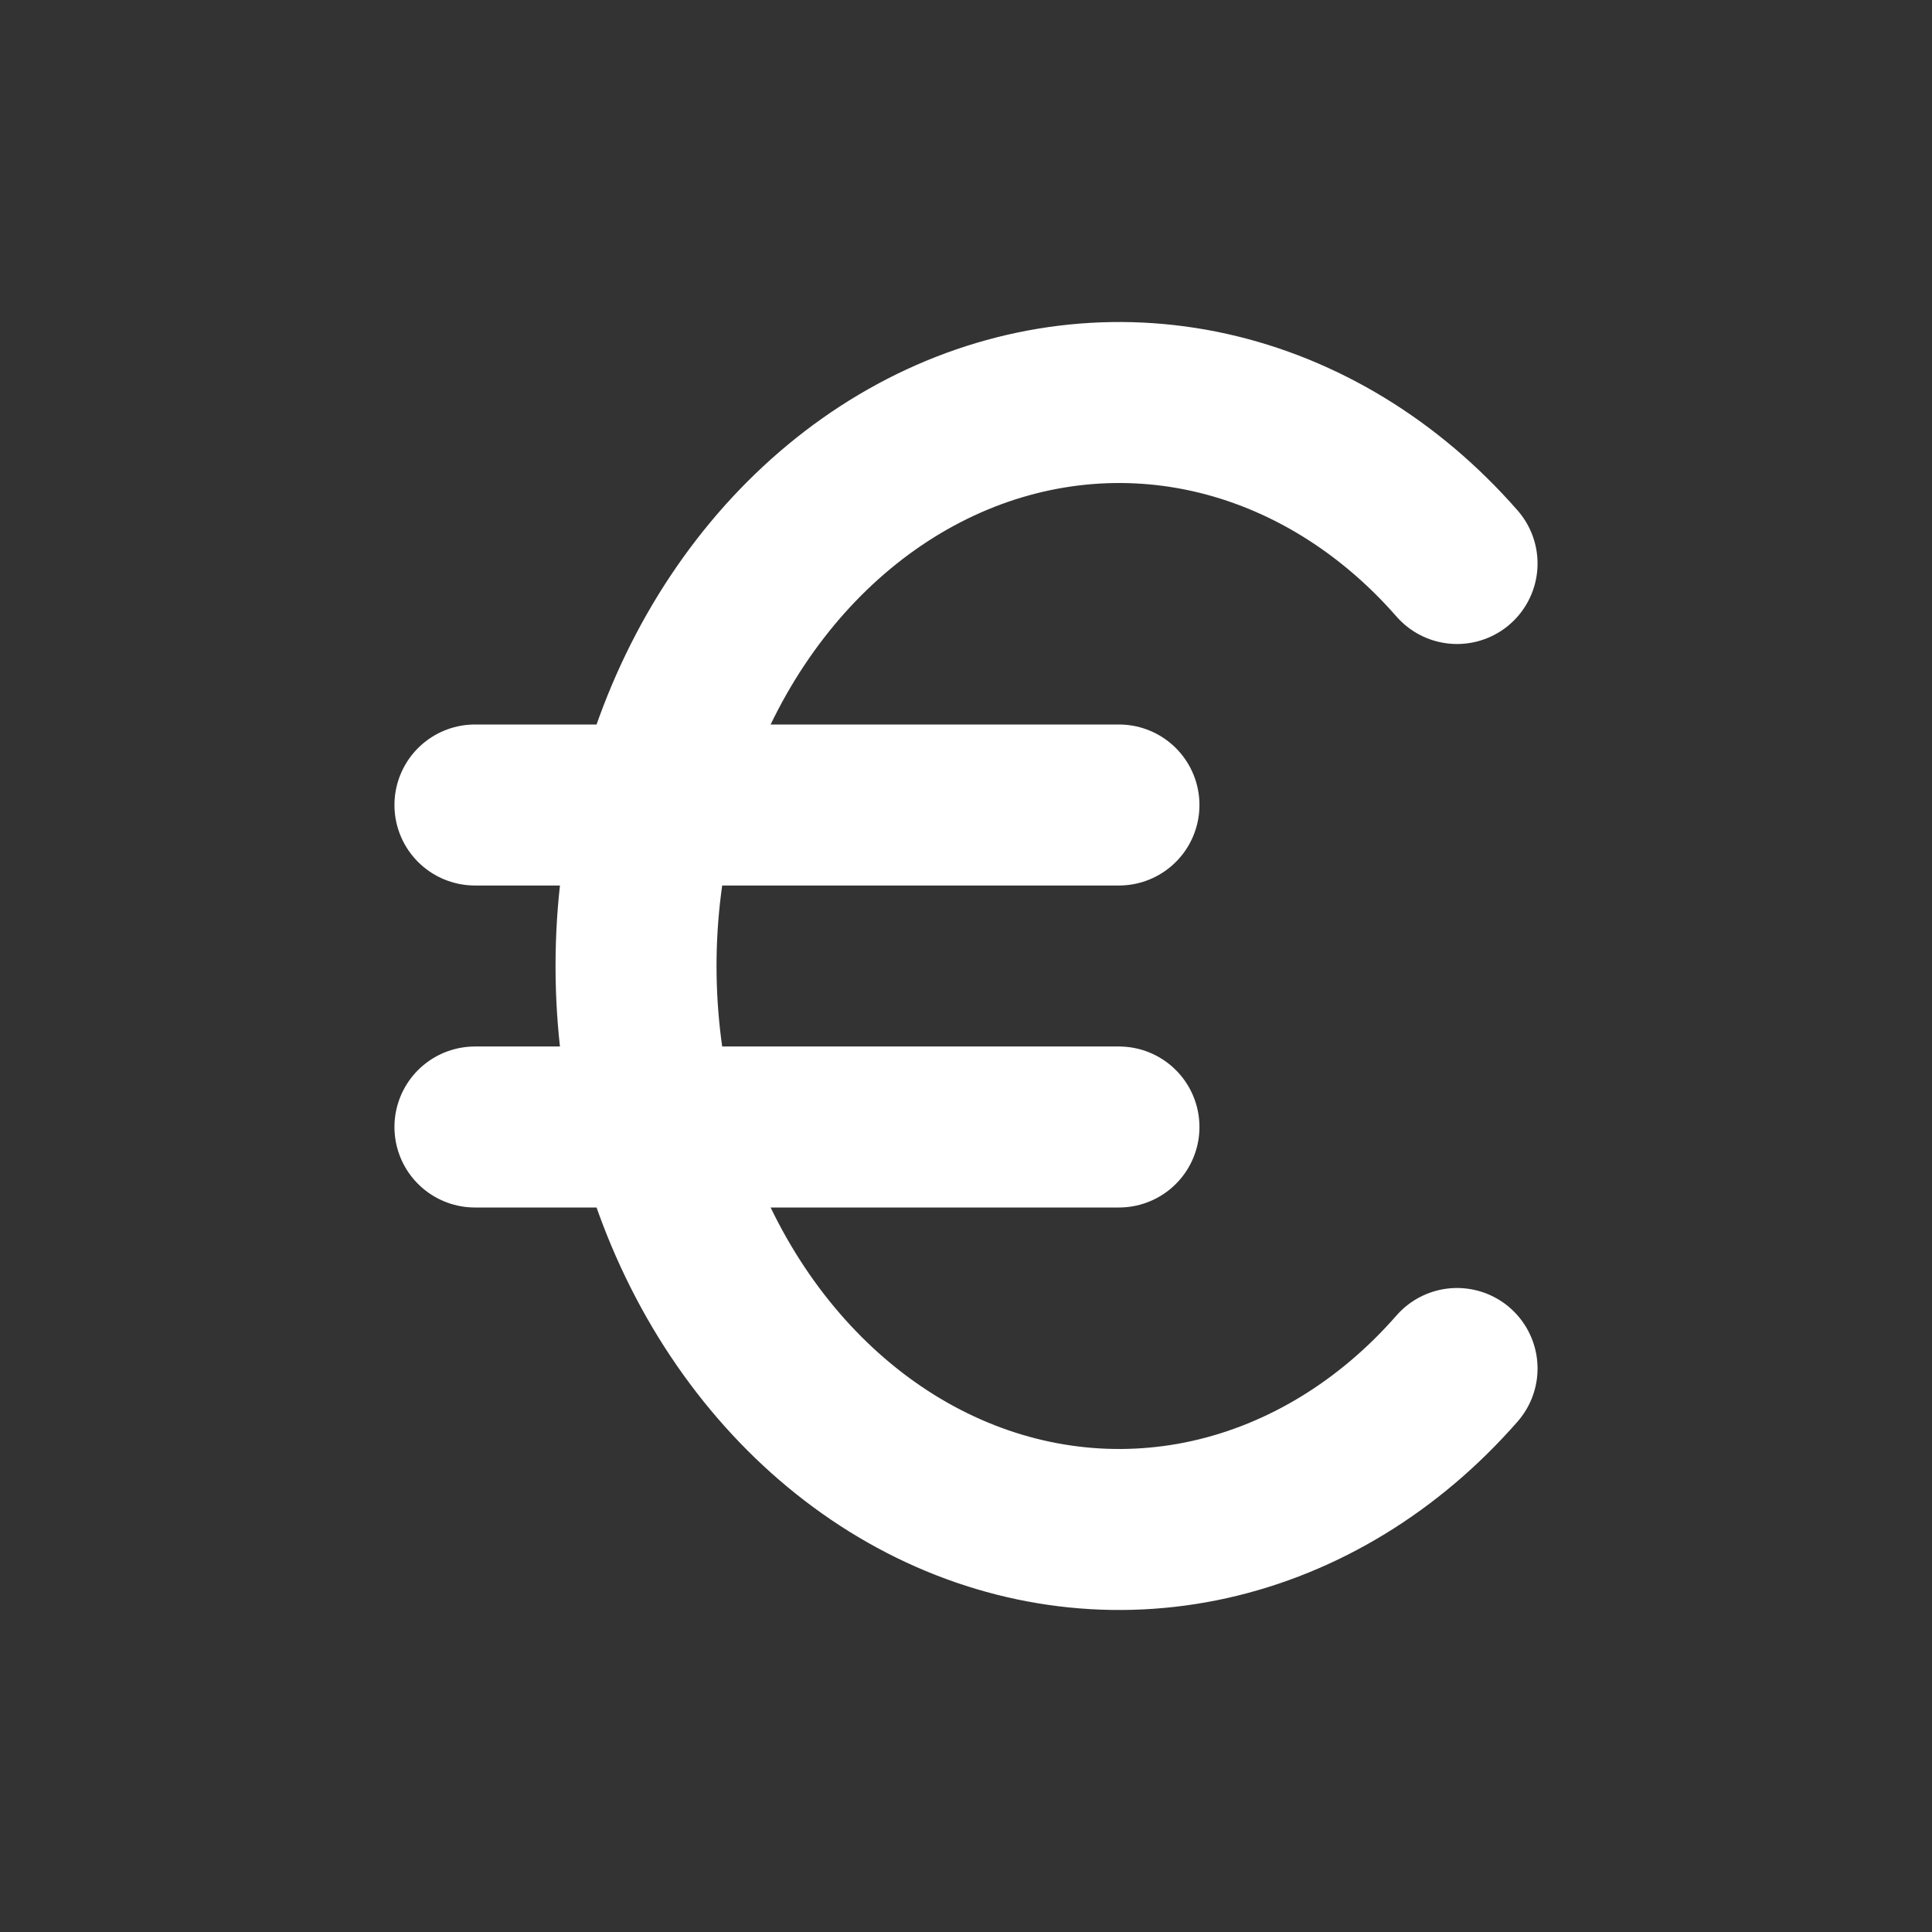 <svg width="24" height="24" viewBox="0 0 24 24" fill="none" xmlns="http://www.w3.org/2000/svg">
<rect x="0" y="0" width="24" height="24" fill="#333333" stroke="none"/>
<path d="M18.1 7C17.256 6.035 16.187 5.383 15.026 5.124C13.866 4.866 12.666 5.013 11.576 5.547C10.487 6.081 9.557 6.978 8.903 8.126C8.25 9.274 7.901 10.622 7.901 12C7.901 13.378 8.25 14.726 8.903 15.874C9.557 17.022 10.487 17.919 11.576 18.453C12.666 18.987 13.866 19.134 15.026 18.876C16.187 18.617 17.256 17.965 18.1 17M13.9 10H5.9M5.9 14H13.9" stroke="white" stroke-width="2" stroke-linecap="round" stroke-linejoin="round"/>
</svg>
